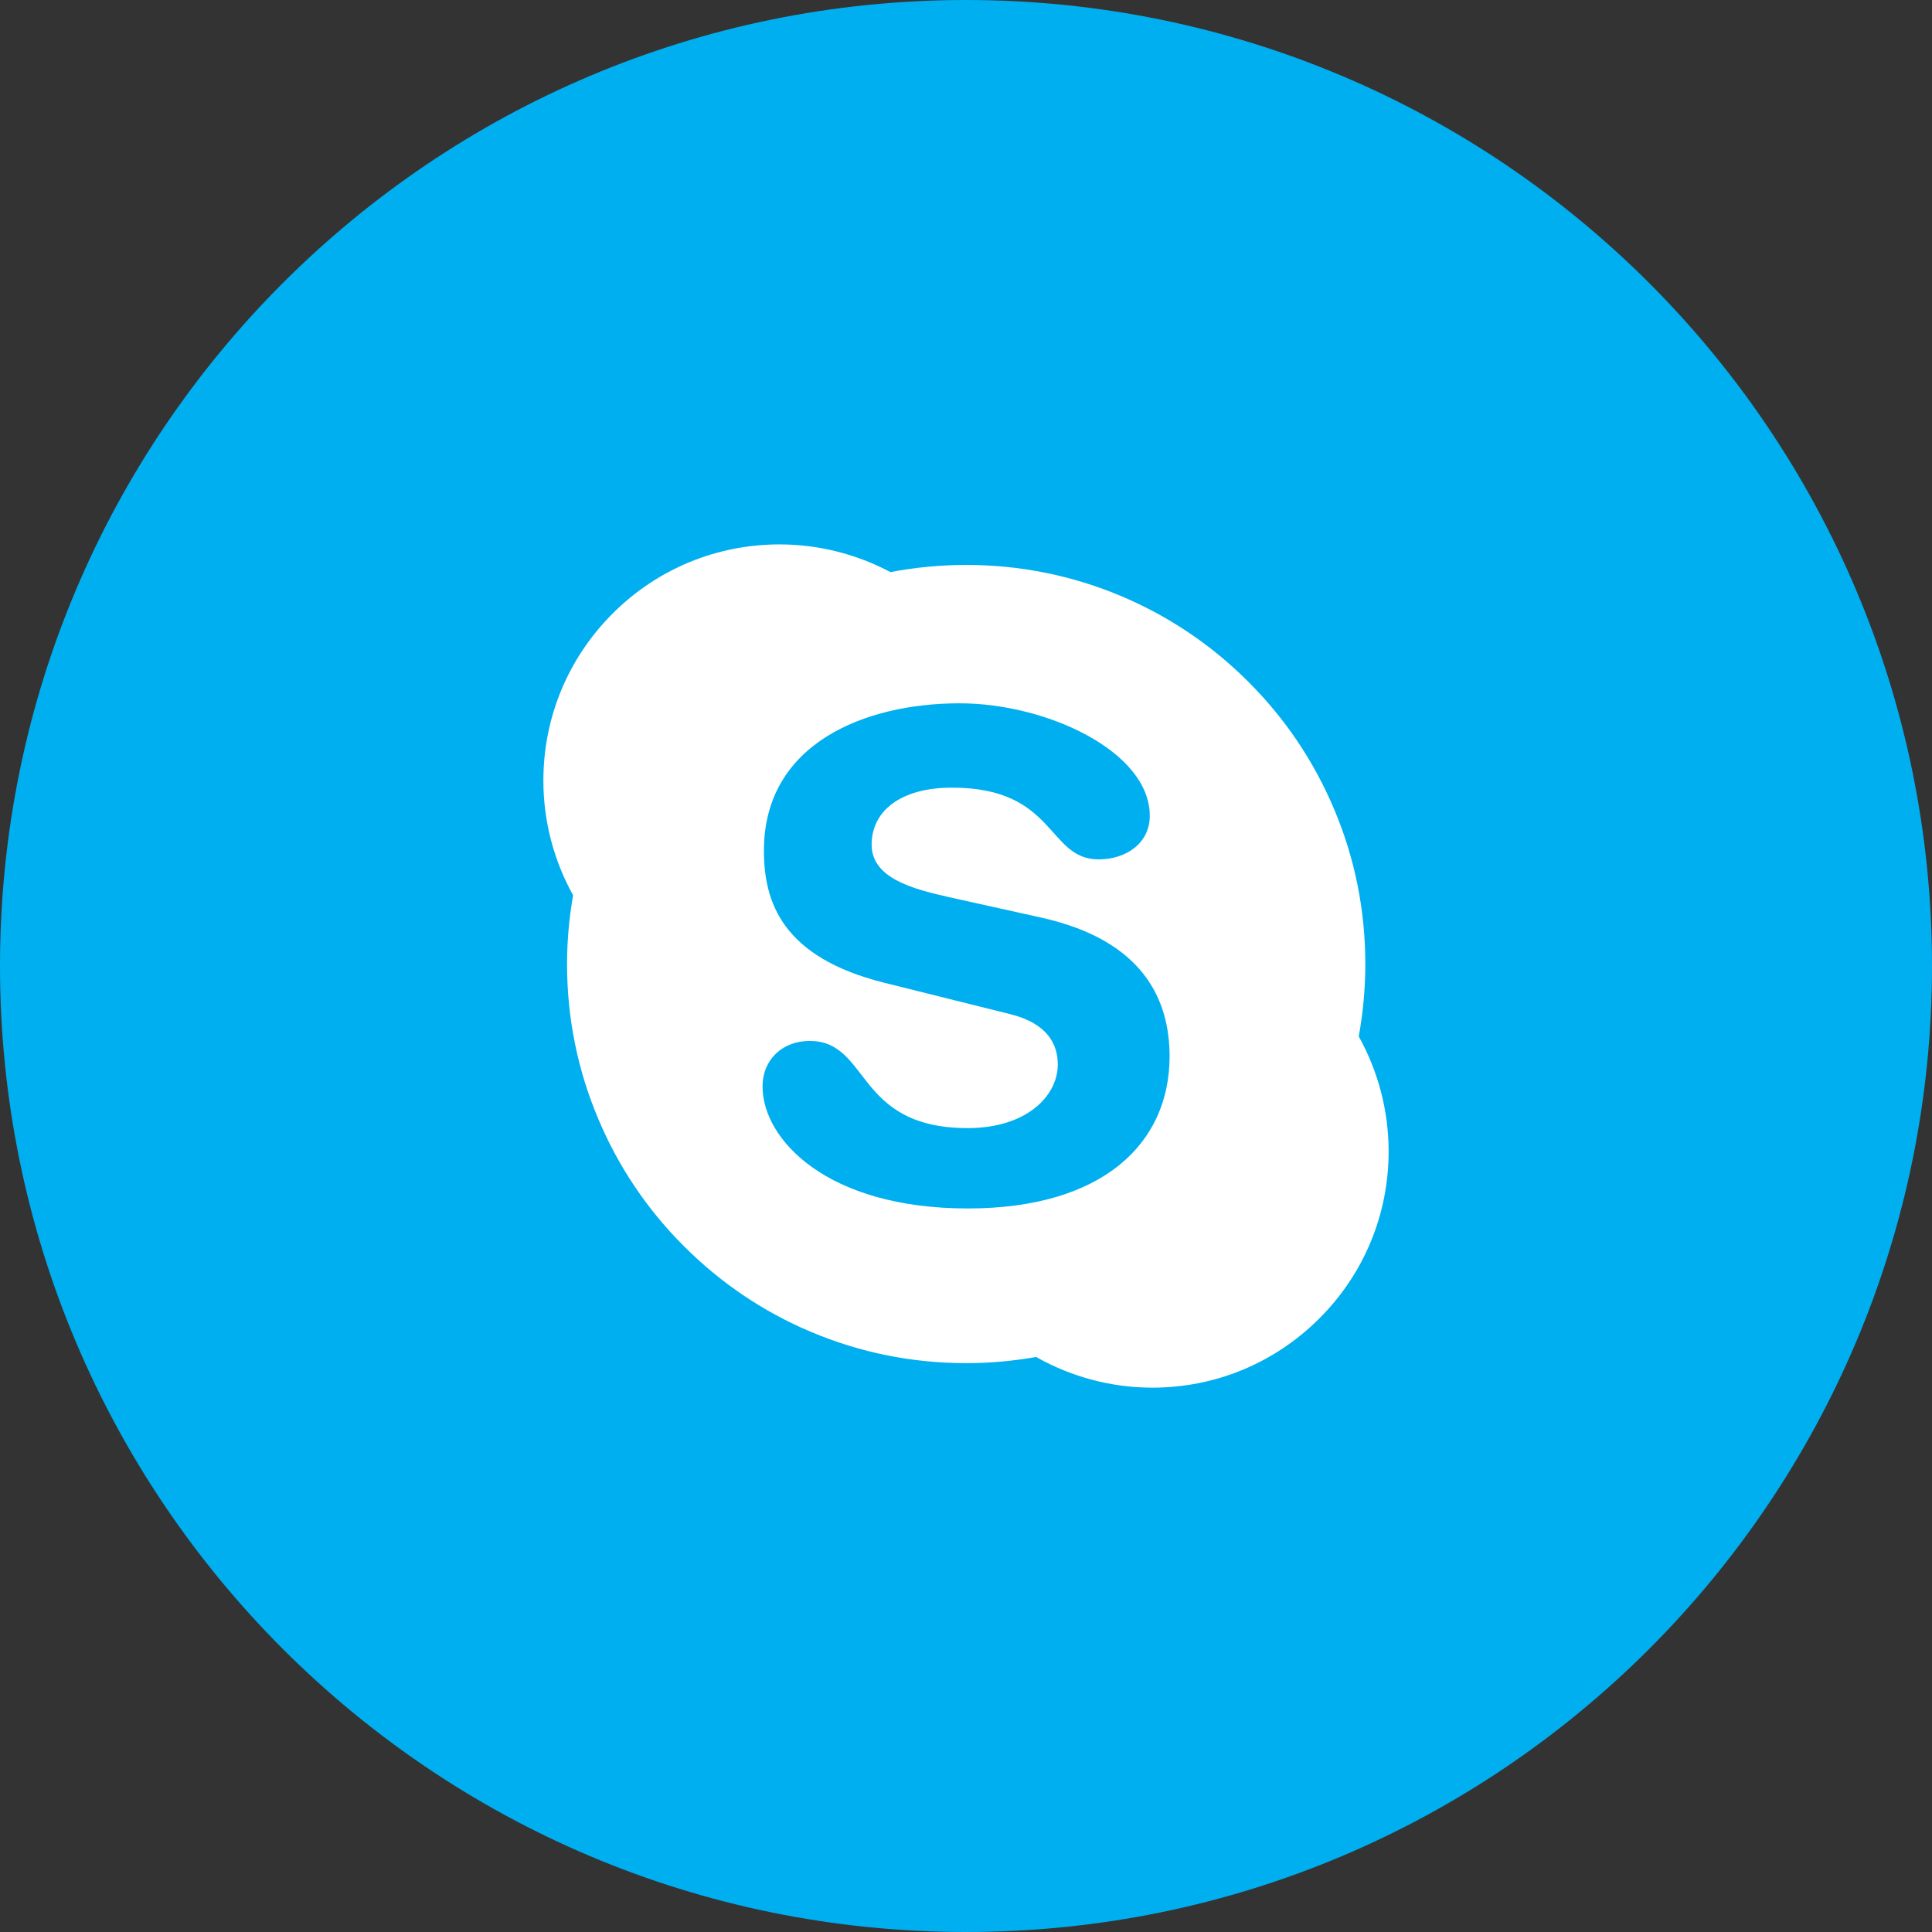 <svg xmlns="http://www.w3.org/2000/svg" width="32" height="32" viewBox="0 0 32 32">
  <rect x="0" y="0" width="32" height="32" fill="#333333" stroke="none"/>
  <g fill="none" fill-rule="evenodd">
    <path fill="#00AFF0" d="M32,16 C32,24.836 24.837,32 16,32 C7.163,32 0,24.836 0,16 C0,7.163 7.163,0 16,0 C24.837,0 32,7.163 32,16"/>
    <path fill="#FFF" d="M14.818,9.511 C14.795,9.498 14.772,9.488 14.749,9.476 C14.725,9.481 14.702,9.486 14.678,9.49 L14.818,9.511 Z M9.504,14.756 C9.5,14.781 9.497,14.804 9.492,14.828 C9.505,14.851 9.515,14.873 9.528,14.895 L9.504,14.756 Z M22.492,17.24 C22.497,17.215 22.5,17.191 22.505,17.166 C22.492,17.144 22.481,17.121 22.468,17.099 L22.492,17.24 Z M17.094,22.439 C17.117,22.452 17.139,22.463 17.162,22.476 C17.186,22.472 17.211,22.469 17.235,22.464 L17.094,22.439 Z M16.03,20.016 C13.681,20.016 12.63,18.862 12.63,17.996 C12.63,17.552 12.959,17.241 13.41,17.241 C14.415,17.241 14.155,18.685 16.03,18.685 C16.99,18.685 17.52,18.163 17.52,17.63 C17.52,17.309 17.362,16.953 16.73,16.797 L14.64,16.276 C12.959,15.854 12.653,14.945 12.653,14.09 C12.653,12.315 14.324,11.649 15.894,11.649 C17.339,11.649 19.044,12.448 19.044,13.512 C19.044,13.968 18.649,14.234 18.197,14.234 C17.339,14.234 17.498,13.046 15.769,13.046 C14.913,13.046 14.437,13.435 14.437,13.99 C14.437,14.545 15.115,14.722 15.703,14.856 L17.249,15.199 C18.942,15.576 19.372,16.566 19.372,17.496 C19.372,18.94 18.264,20.016 16.03,20.016 L16.03,20.016 Z M22.505,17.166 C22.5,17.191 22.497,17.215 22.492,17.24 L22.468,17.099 C22.481,17.121 22.492,17.144 22.505,17.166 C22.577,16.773 22.614,16.37 22.614,15.968 C22.614,15.075 22.44,14.209 22.094,13.395 C21.761,12.607 21.285,11.9 20.677,11.293 C20.071,10.686 19.363,10.209 18.577,9.876 C17.761,9.532 16.896,9.357 16.004,9.357 C15.583,9.357 15.162,9.397 14.752,9.475 C14.751,9.476 14.75,9.476 14.749,9.476 C14.772,9.488 14.795,9.498 14.818,9.511 L14.678,9.49 C14.702,9.486 14.725,9.481 14.749,9.476 C14.186,9.177 13.553,9.017 12.914,9.017 C11.868,9.017 10.885,9.424 10.146,10.163 C9.407,10.903 9,11.885 9,12.931 C9,13.596 9.171,14.25 9.492,14.828 C9.497,14.804 9.5,14.781 9.504,14.756 L9.528,14.895 C9.515,14.873 9.505,14.851 9.492,14.828 C9.427,15.202 9.392,15.585 9.392,15.968 C9.392,16.861 9.567,17.726 9.913,18.541 C10.245,19.328 10.721,20.035 11.329,20.642 C11.936,21.249 12.642,21.727 13.43,22.059 C14.245,22.404 15.111,22.578 16.004,22.578 C16.392,22.578 16.781,22.543 17.162,22.476 C17.139,22.463 17.117,22.452 17.094,22.439 L17.235,22.464 C17.211,22.469 17.186,22.472 17.162,22.476 C17.747,22.807 18.41,22.984 19.087,22.984 C20.131,22.984 21.114,22.576 21.853,21.837 C22.592,21.099 23,20.115 23,19.07 C23,18.403 22.828,17.746 22.505,17.166 L22.505,17.166 Z"/>
  </g>
</svg>
